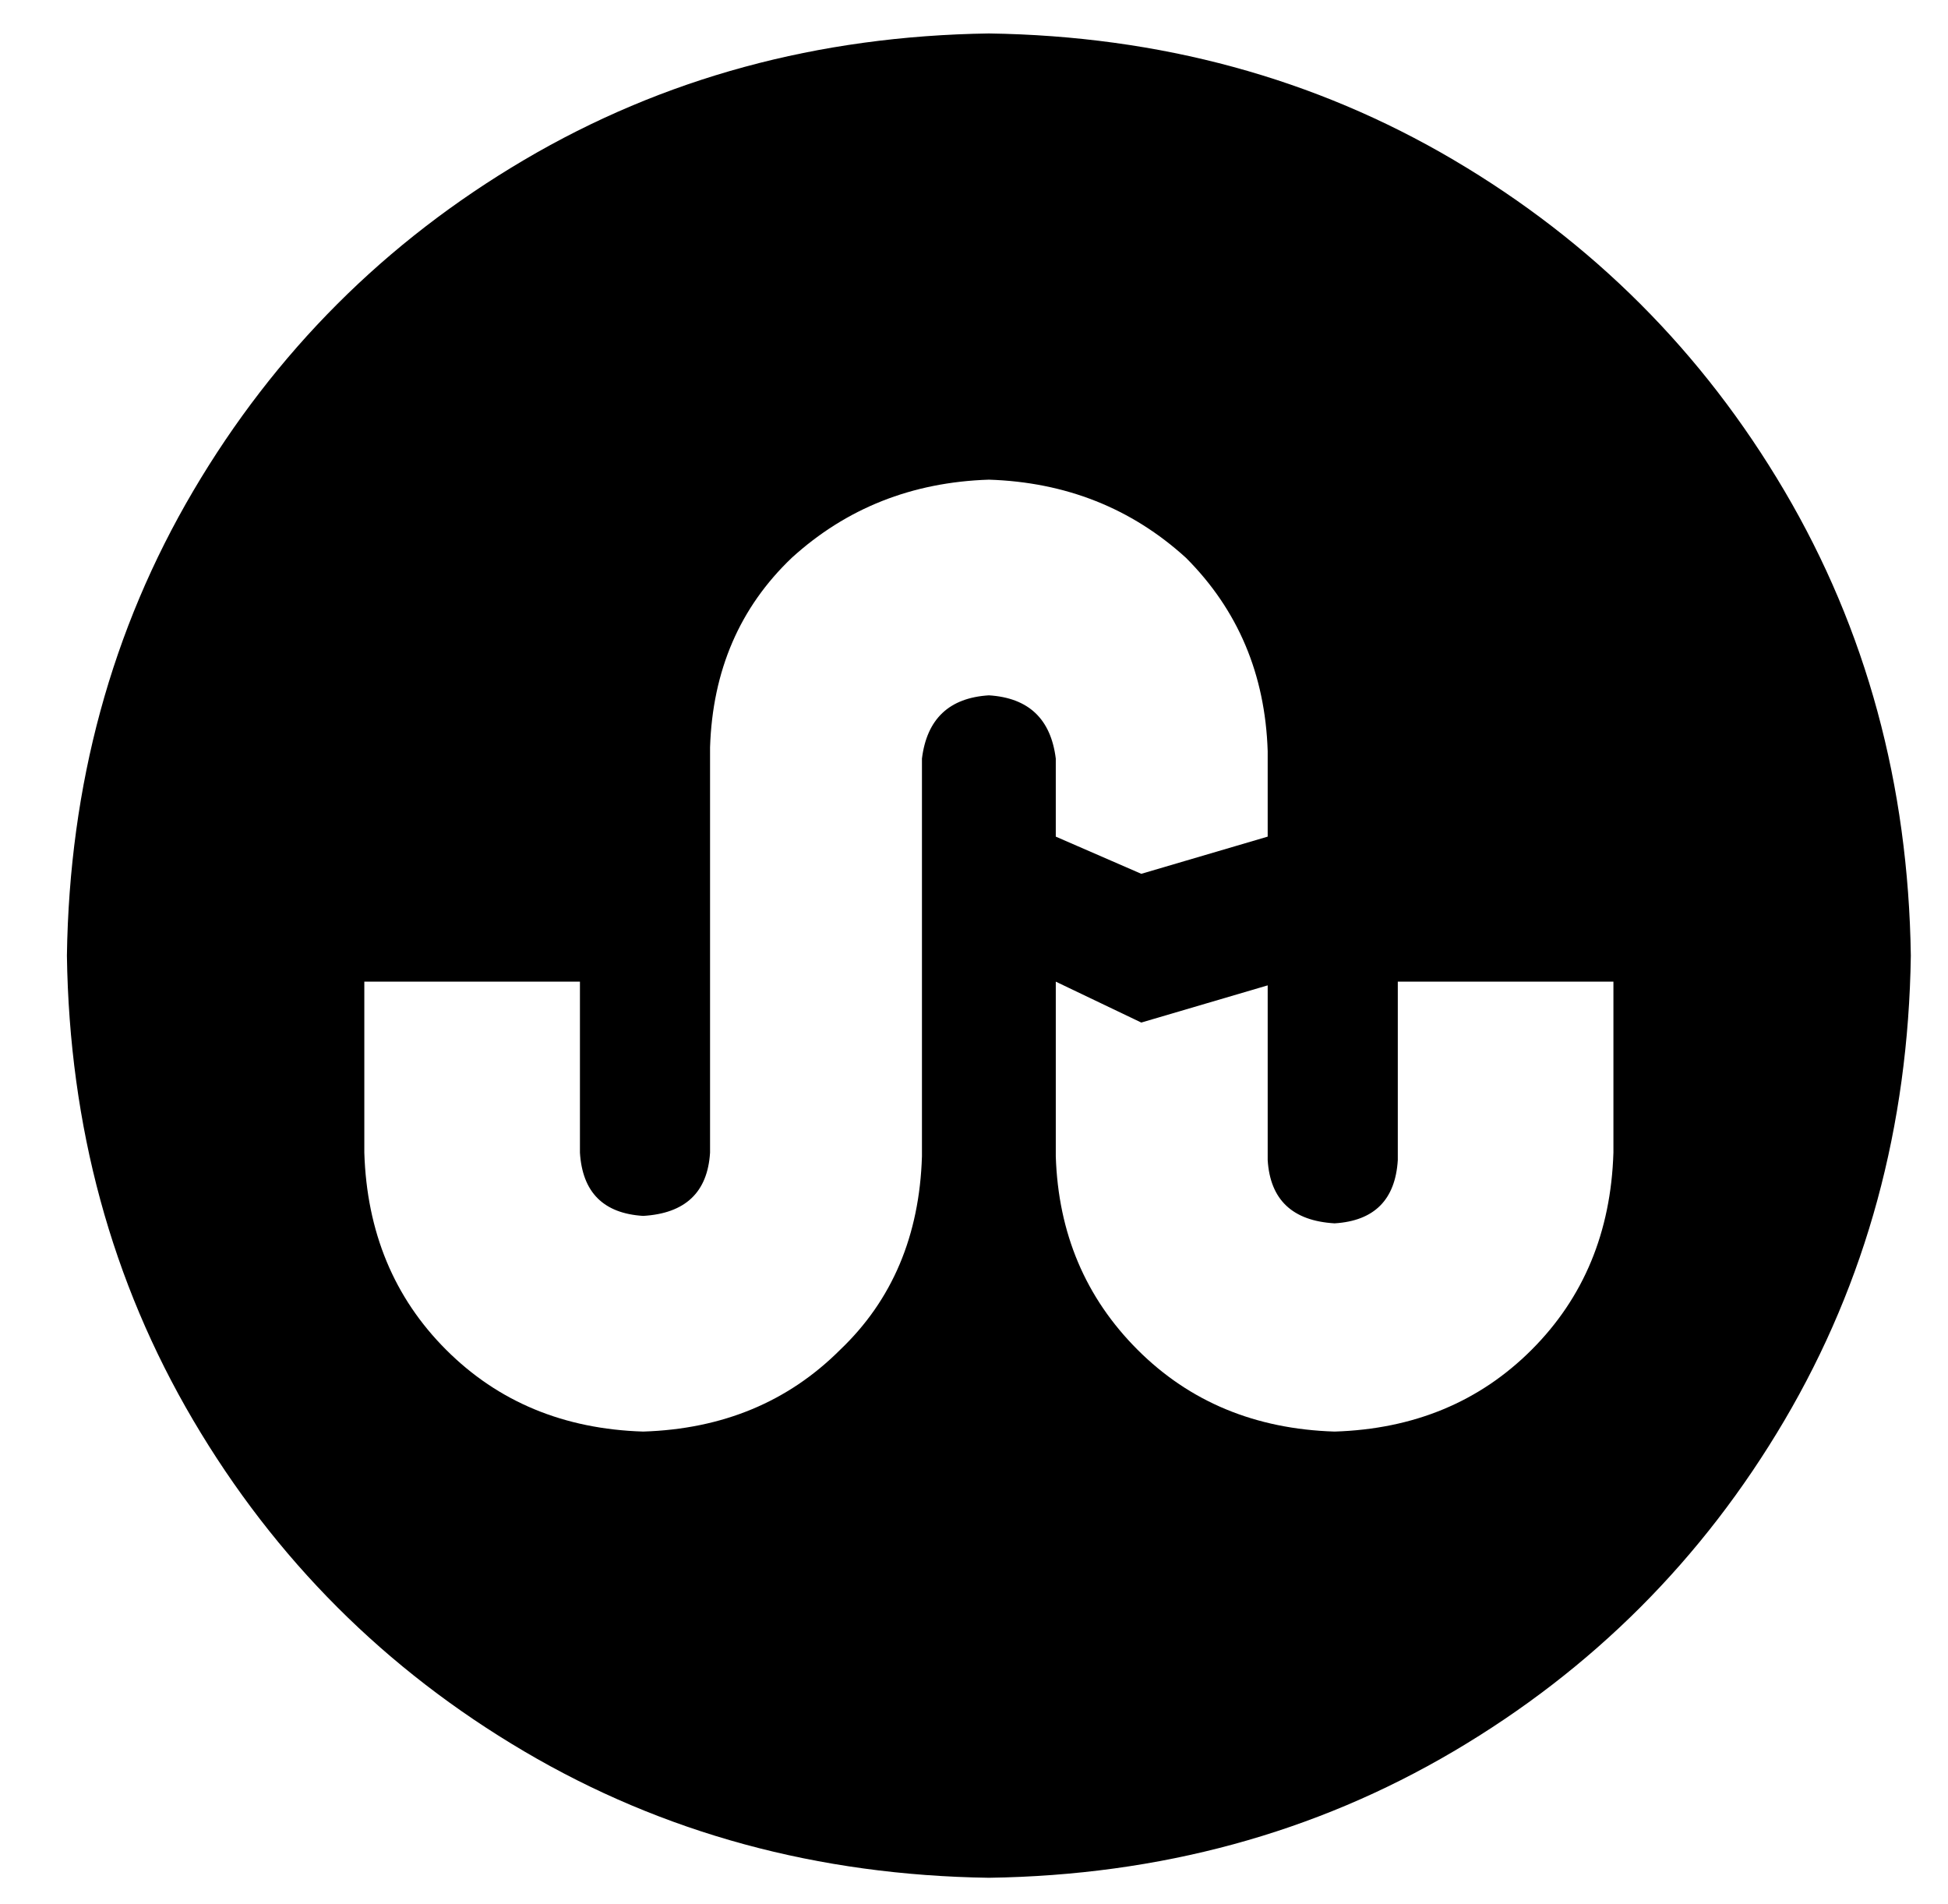<?xml version="1.0" standalone="no"?>
<!DOCTYPE svg PUBLIC "-//W3C//DTD SVG 1.1//EN" "http://www.w3.org/Graphics/SVG/1.1/DTD/svg11.dtd" >
<svg xmlns="http://www.w3.org/2000/svg" xmlns:xlink="http://www.w3.org/1999/xlink" version="1.1" viewBox="-10 -40 524 512">
   <path fill="currentColor"
d="M256 -31q-69 1 -125 34v0v0q-56 33 -89 89v0v0q-33 56 -34 125q1 69 34 125t89 89t125 34q69 -1 125 -34t89 -89t34 -125q-1 -69 -34 -125t-89 -89t-125 -34v0zM256 147q-16 1 -18 17v107v0q-1 32 -22 52q-21 21 -53 22q-32 -1 -53 -22t-22 -53v-46v0h58v0v46v0
q1 16 17 17q17 -1 18 -17v-109v0q1 -31 22 -51q22 -20 53 -21q31 1 53 21q21 21 22 52v23v0l-34 10v0l-23 -10v0v-21v0q-2 -16 -18 -17v0zM424 270q-1 32 -22 53v0v0q-21 21 -53 22q-32 -1 -53 -22t-22 -52v-47v0l23 11v0l34 -10v0v47v0q1 16 18 17q16 -1 17 -17v-48v0h58v0
v40q0 8 0 6v0z" />
</svg>
